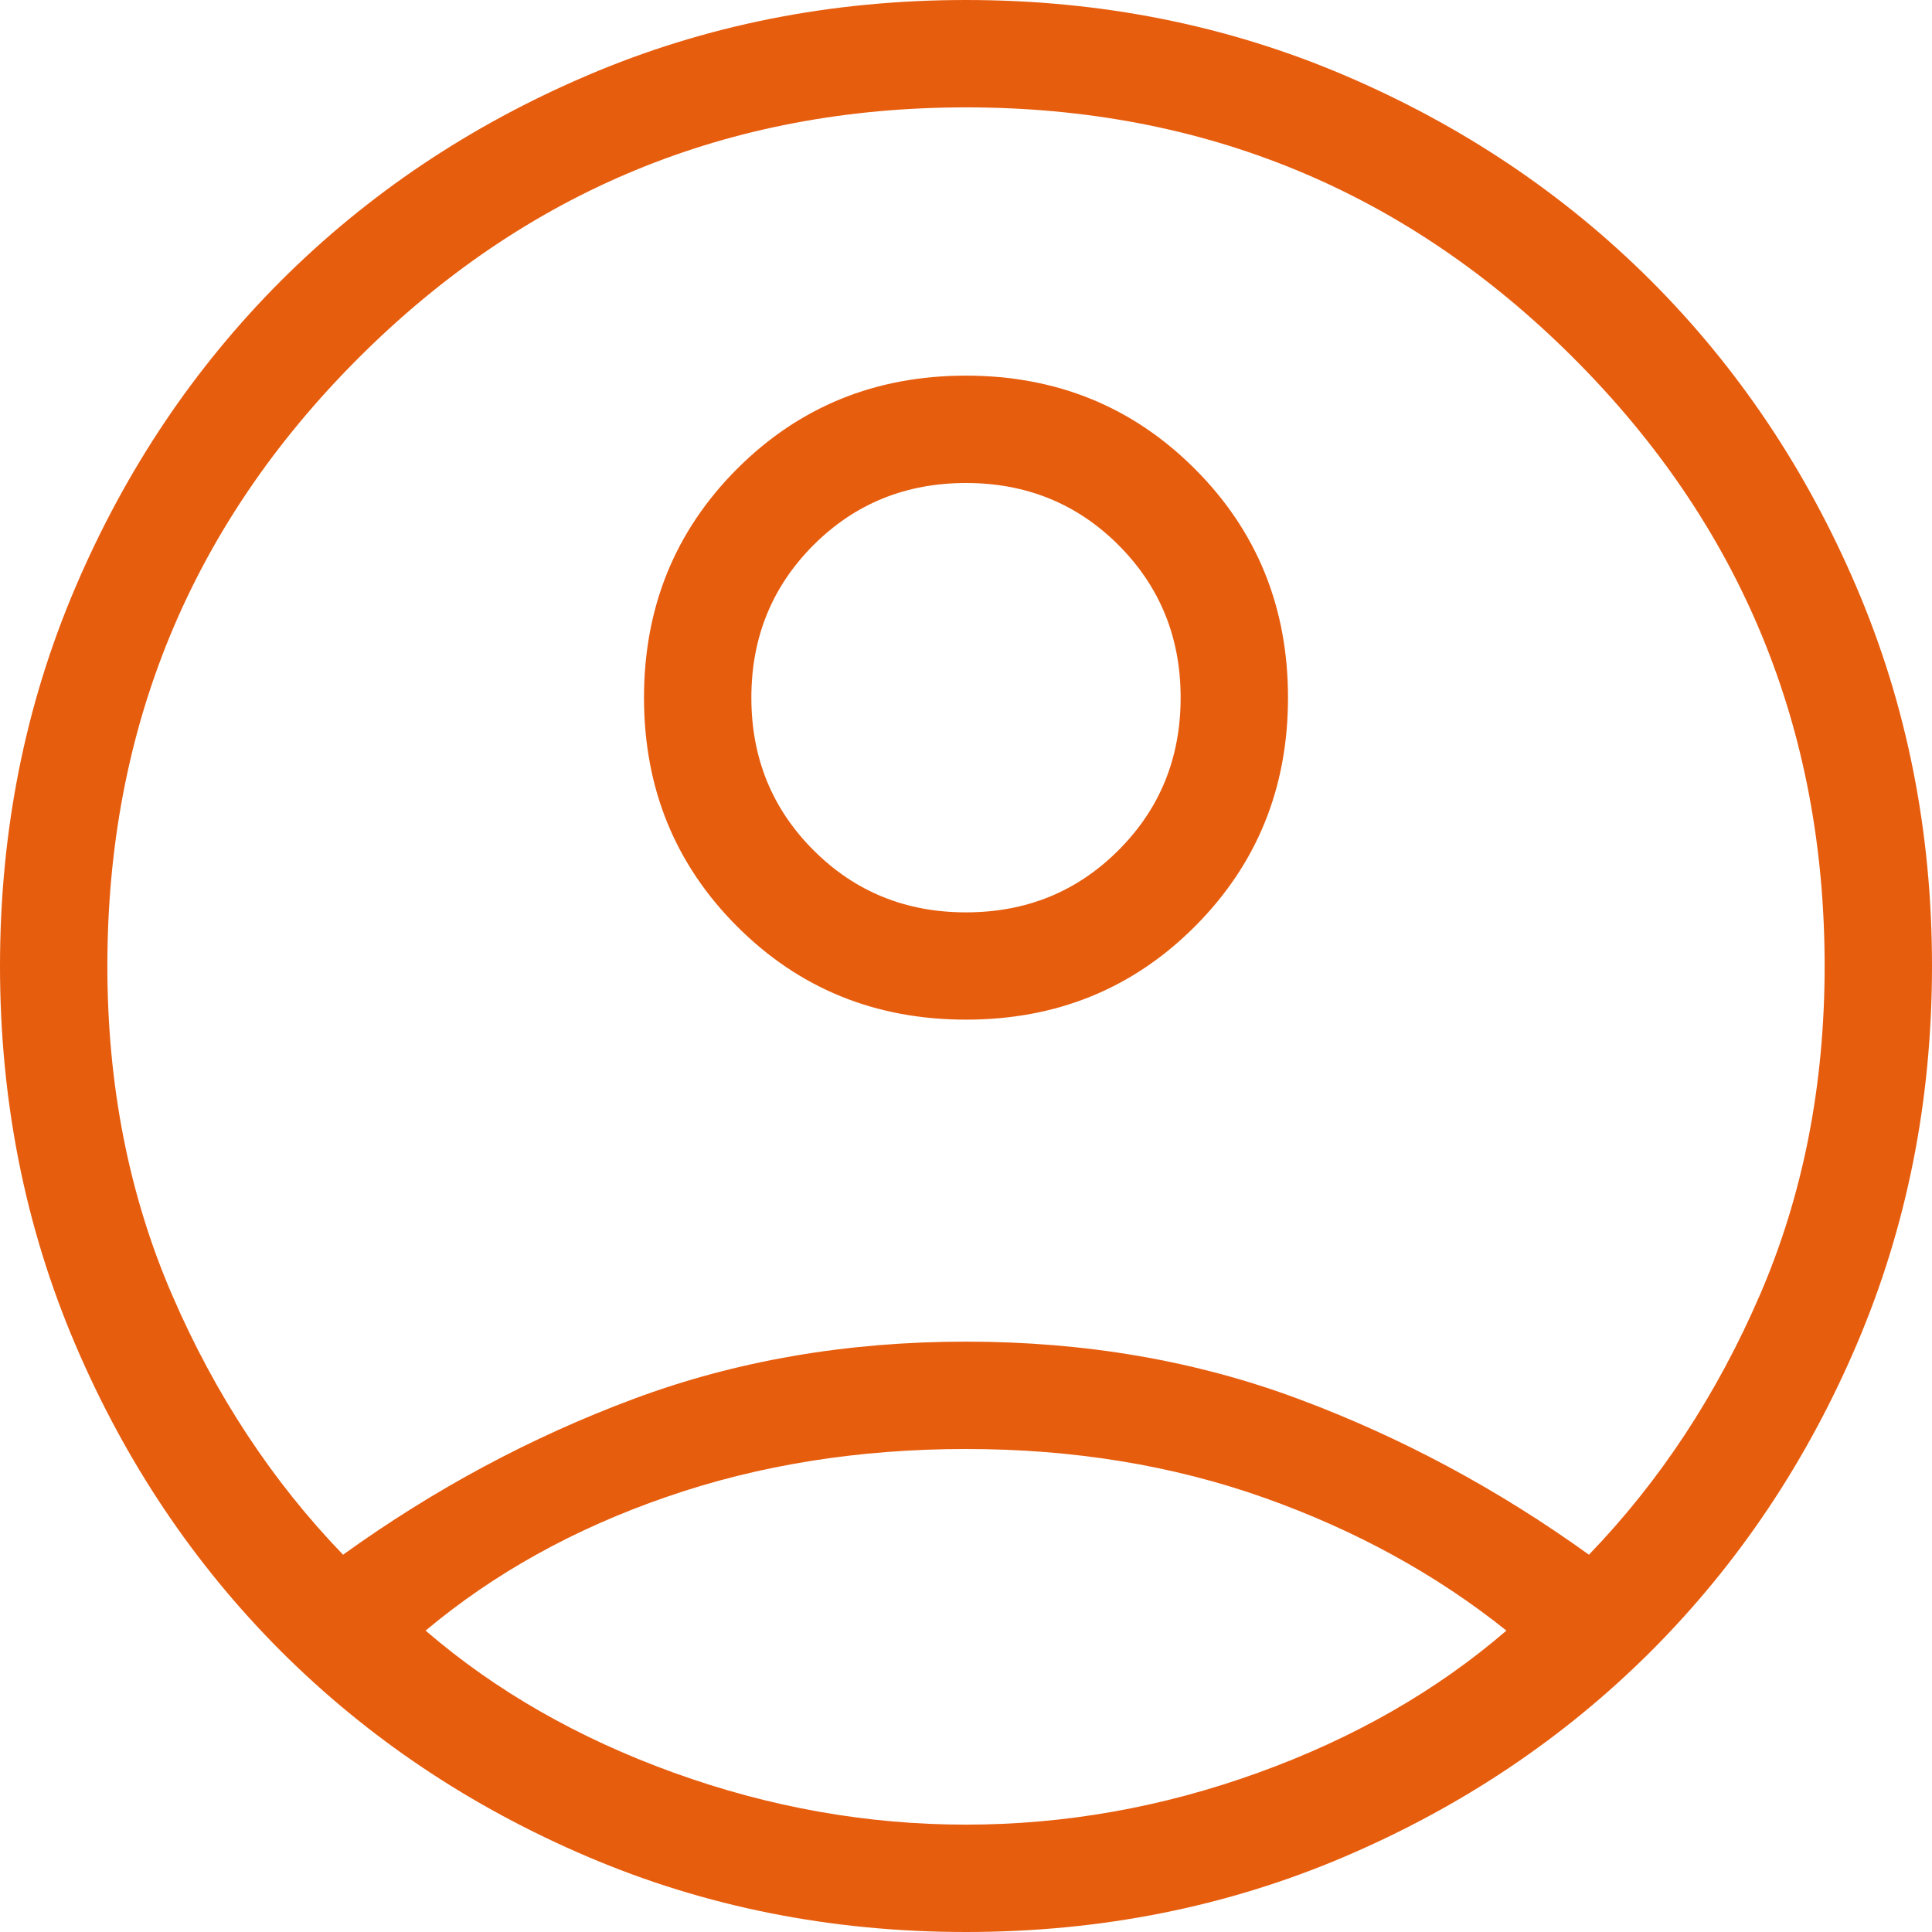 <svg width="21" height="21" viewBox="0 0 21 21" fill="none" xmlns="http://www.w3.org/2000/svg">
<path d="M3.729 16.899C4.721 16.185 5.773 15.621 6.886 15.206C7.998 14.791 9.203 14.583 10.5 14.583C11.797 14.583 13.002 14.791 14.114 15.206C15.227 15.621 16.279 16.185 17.271 16.899C18.041 16.101 18.661 15.16 19.13 14.074C19.599 12.988 19.833 11.797 19.833 10.5C19.833 7.914 18.924 5.712 17.106 3.894C15.288 2.076 13.086 1.167 10.5 1.167C7.914 1.167 5.712 2.076 3.894 3.894C2.076 5.712 1.167 7.914 1.167 10.5C1.167 11.797 1.401 12.988 1.87 14.074C2.339 15.16 2.959 16.101 3.729 16.899ZM10.501 11.083C9.517 11.083 8.688 10.746 8.013 10.071C7.338 9.396 7 8.567 7 7.584C7 6.601 7.337 5.772 8.012 5.096C8.687 4.421 9.516 4.083 10.499 4.083C11.482 4.083 12.312 4.421 12.987 5.096C13.662 5.771 14 6.6 14 7.583C14 8.566 13.662 9.395 12.988 10.07C12.313 10.746 11.484 11.083 10.501 11.083ZM10.5 21C9.036 21 7.665 20.727 6.388 20.182C5.11 19.637 3.999 18.892 3.053 17.947C2.108 17.001 1.363 15.89 0.818 14.613C0.273 13.335 0 11.964 0 10.5C0 9.036 0.273 7.665 0.818 6.388C1.363 5.11 2.108 3.999 3.053 3.053C3.999 2.108 5.11 1.363 6.388 0.818C7.665 0.273 9.036 0 10.5 0C11.964 0 13.335 0.273 14.613 0.818C15.89 1.363 17.001 2.108 17.947 3.053C18.892 3.999 19.637 5.11 20.182 6.388C20.727 7.665 21 9.036 21 10.5C21 11.964 20.727 13.335 20.182 14.613C19.637 15.89 18.892 17.001 17.947 17.947C17.001 18.892 15.89 19.637 14.613 20.182C13.335 20.727 11.964 21 10.5 21ZM10.5 19.833C11.575 19.833 12.634 19.645 13.675 19.269C14.716 18.893 15.615 18.378 16.374 17.724C15.615 17.116 14.738 16.634 13.742 16.28C12.746 15.927 11.665 15.75 10.5 15.75C9.335 15.75 8.25 15.923 7.247 16.27C6.243 16.616 5.37 17.101 4.626 17.724C5.385 18.378 6.284 18.893 7.325 19.269C8.366 19.645 9.425 19.833 10.5 19.833ZM10.5 9.917C11.155 9.917 11.708 9.692 12.158 9.241C12.608 8.791 12.833 8.238 12.833 7.583C12.833 6.928 12.608 6.376 12.158 5.925C11.708 5.475 11.155 5.25 10.5 5.25C9.845 5.25 9.292 5.475 8.842 5.925C8.392 6.376 8.167 6.928 8.167 7.583C8.167 8.238 8.392 8.791 8.842 9.241C9.292 9.692 9.845 9.917 10.5 9.917Z" fill="#E75D0E"/>
</svg>
